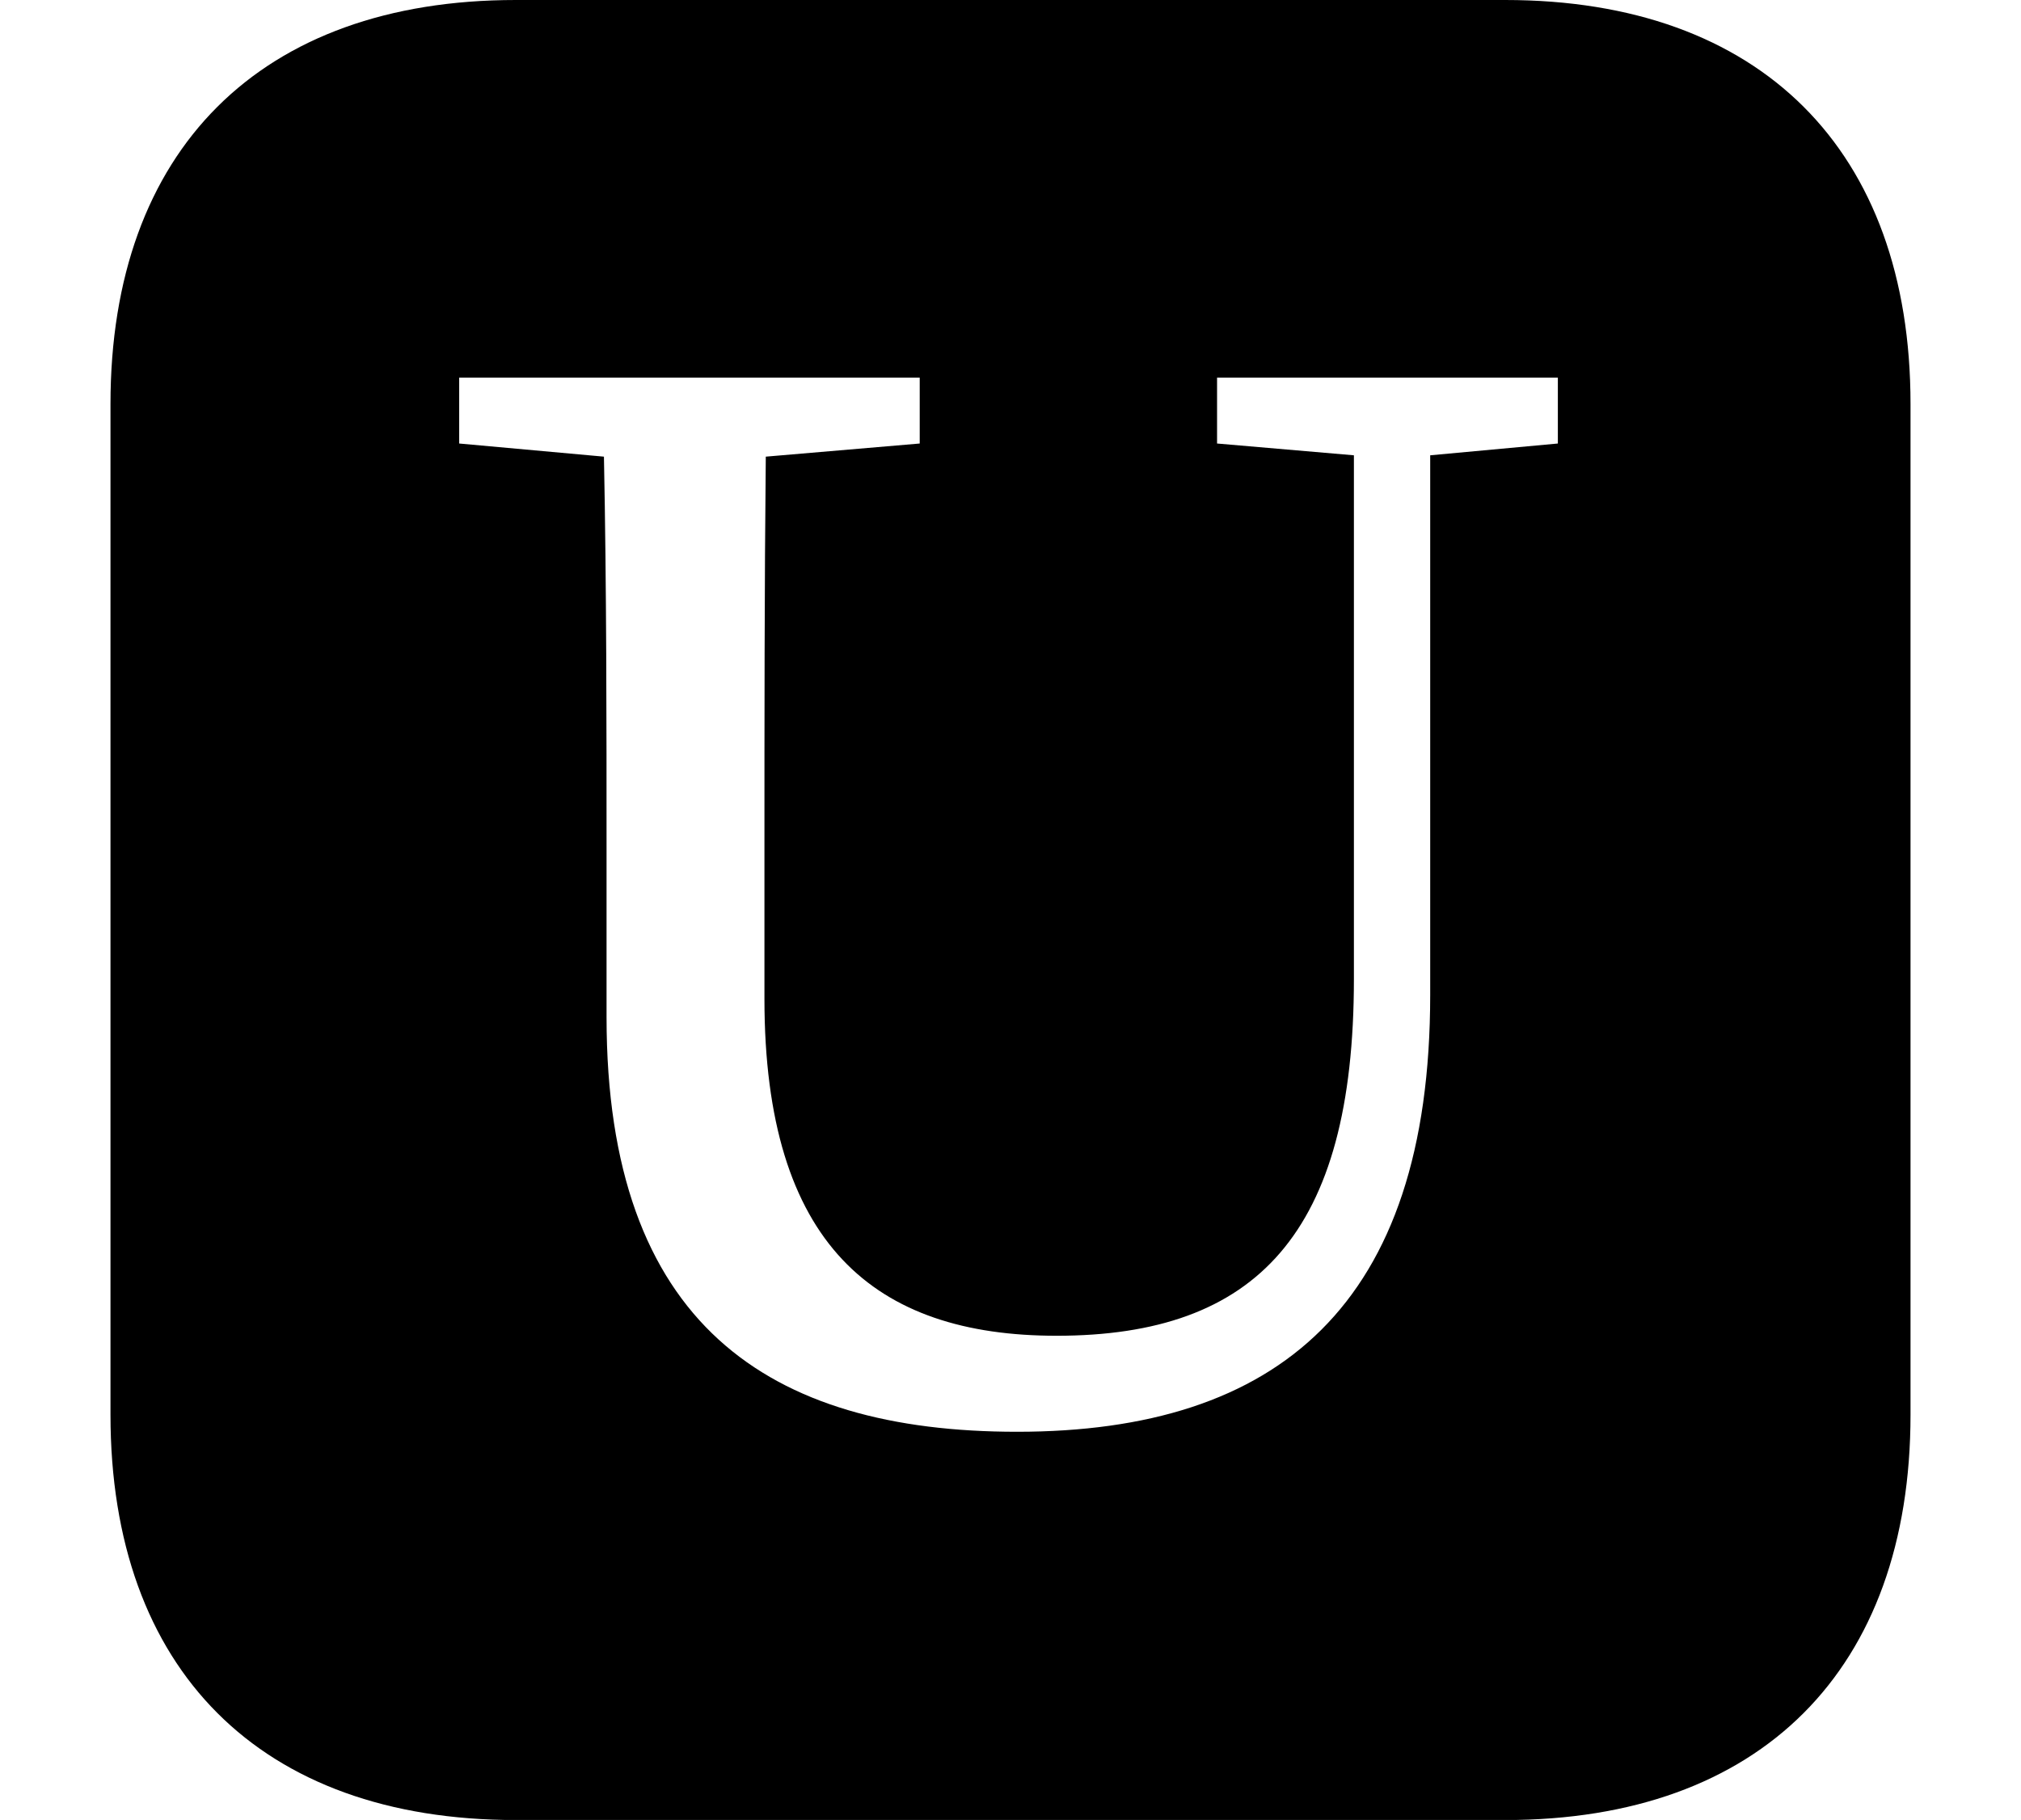 <svg height="21.609" viewBox="0 0 24 21.609" width="24" xmlns="http://www.w3.org/2000/svg">
<path d="M12.078,2.922 C9.125,2.922 7.203,4.203 7.203,7.844 L7.203,9.797 C7.203,11.359 7.203,12.938 7.172,14.5 L5.453,14.656 L5.453,15.438 L10.922,15.438 L10.922,14.656 L9.094,14.5 C9.078,12.953 9.078,11.375 9.078,9.797 L9.078,8.062 C9.078,5.141 10.391,4.062 12.547,4.062 C14.922,4.062 16.078,5.281 16.078,8.297 L16.078,14.516 L14.453,14.656 L14.453,15.438 L18.5,15.438 L18.5,14.656 L16.984,14.516 L16.984,8.109 C16.984,4.422 15.172,2.922 12.078,2.922 Z M6.125,-1.688 L17.875,-1.688 C20.906,-1.688 22.688,0.094 22.688,3.125 L22.688,15.125 C22.688,18.141 20.906,19.922 17.875,19.922 L6.125,19.922 C3.094,19.922 1.312,18.141 1.312,15.125 L1.312,3.125 C1.312,0.094 3.094,-1.688 6.125,-1.688 Z" transform="translate(0, 19.922) scale(1, -1)"/>
</svg>